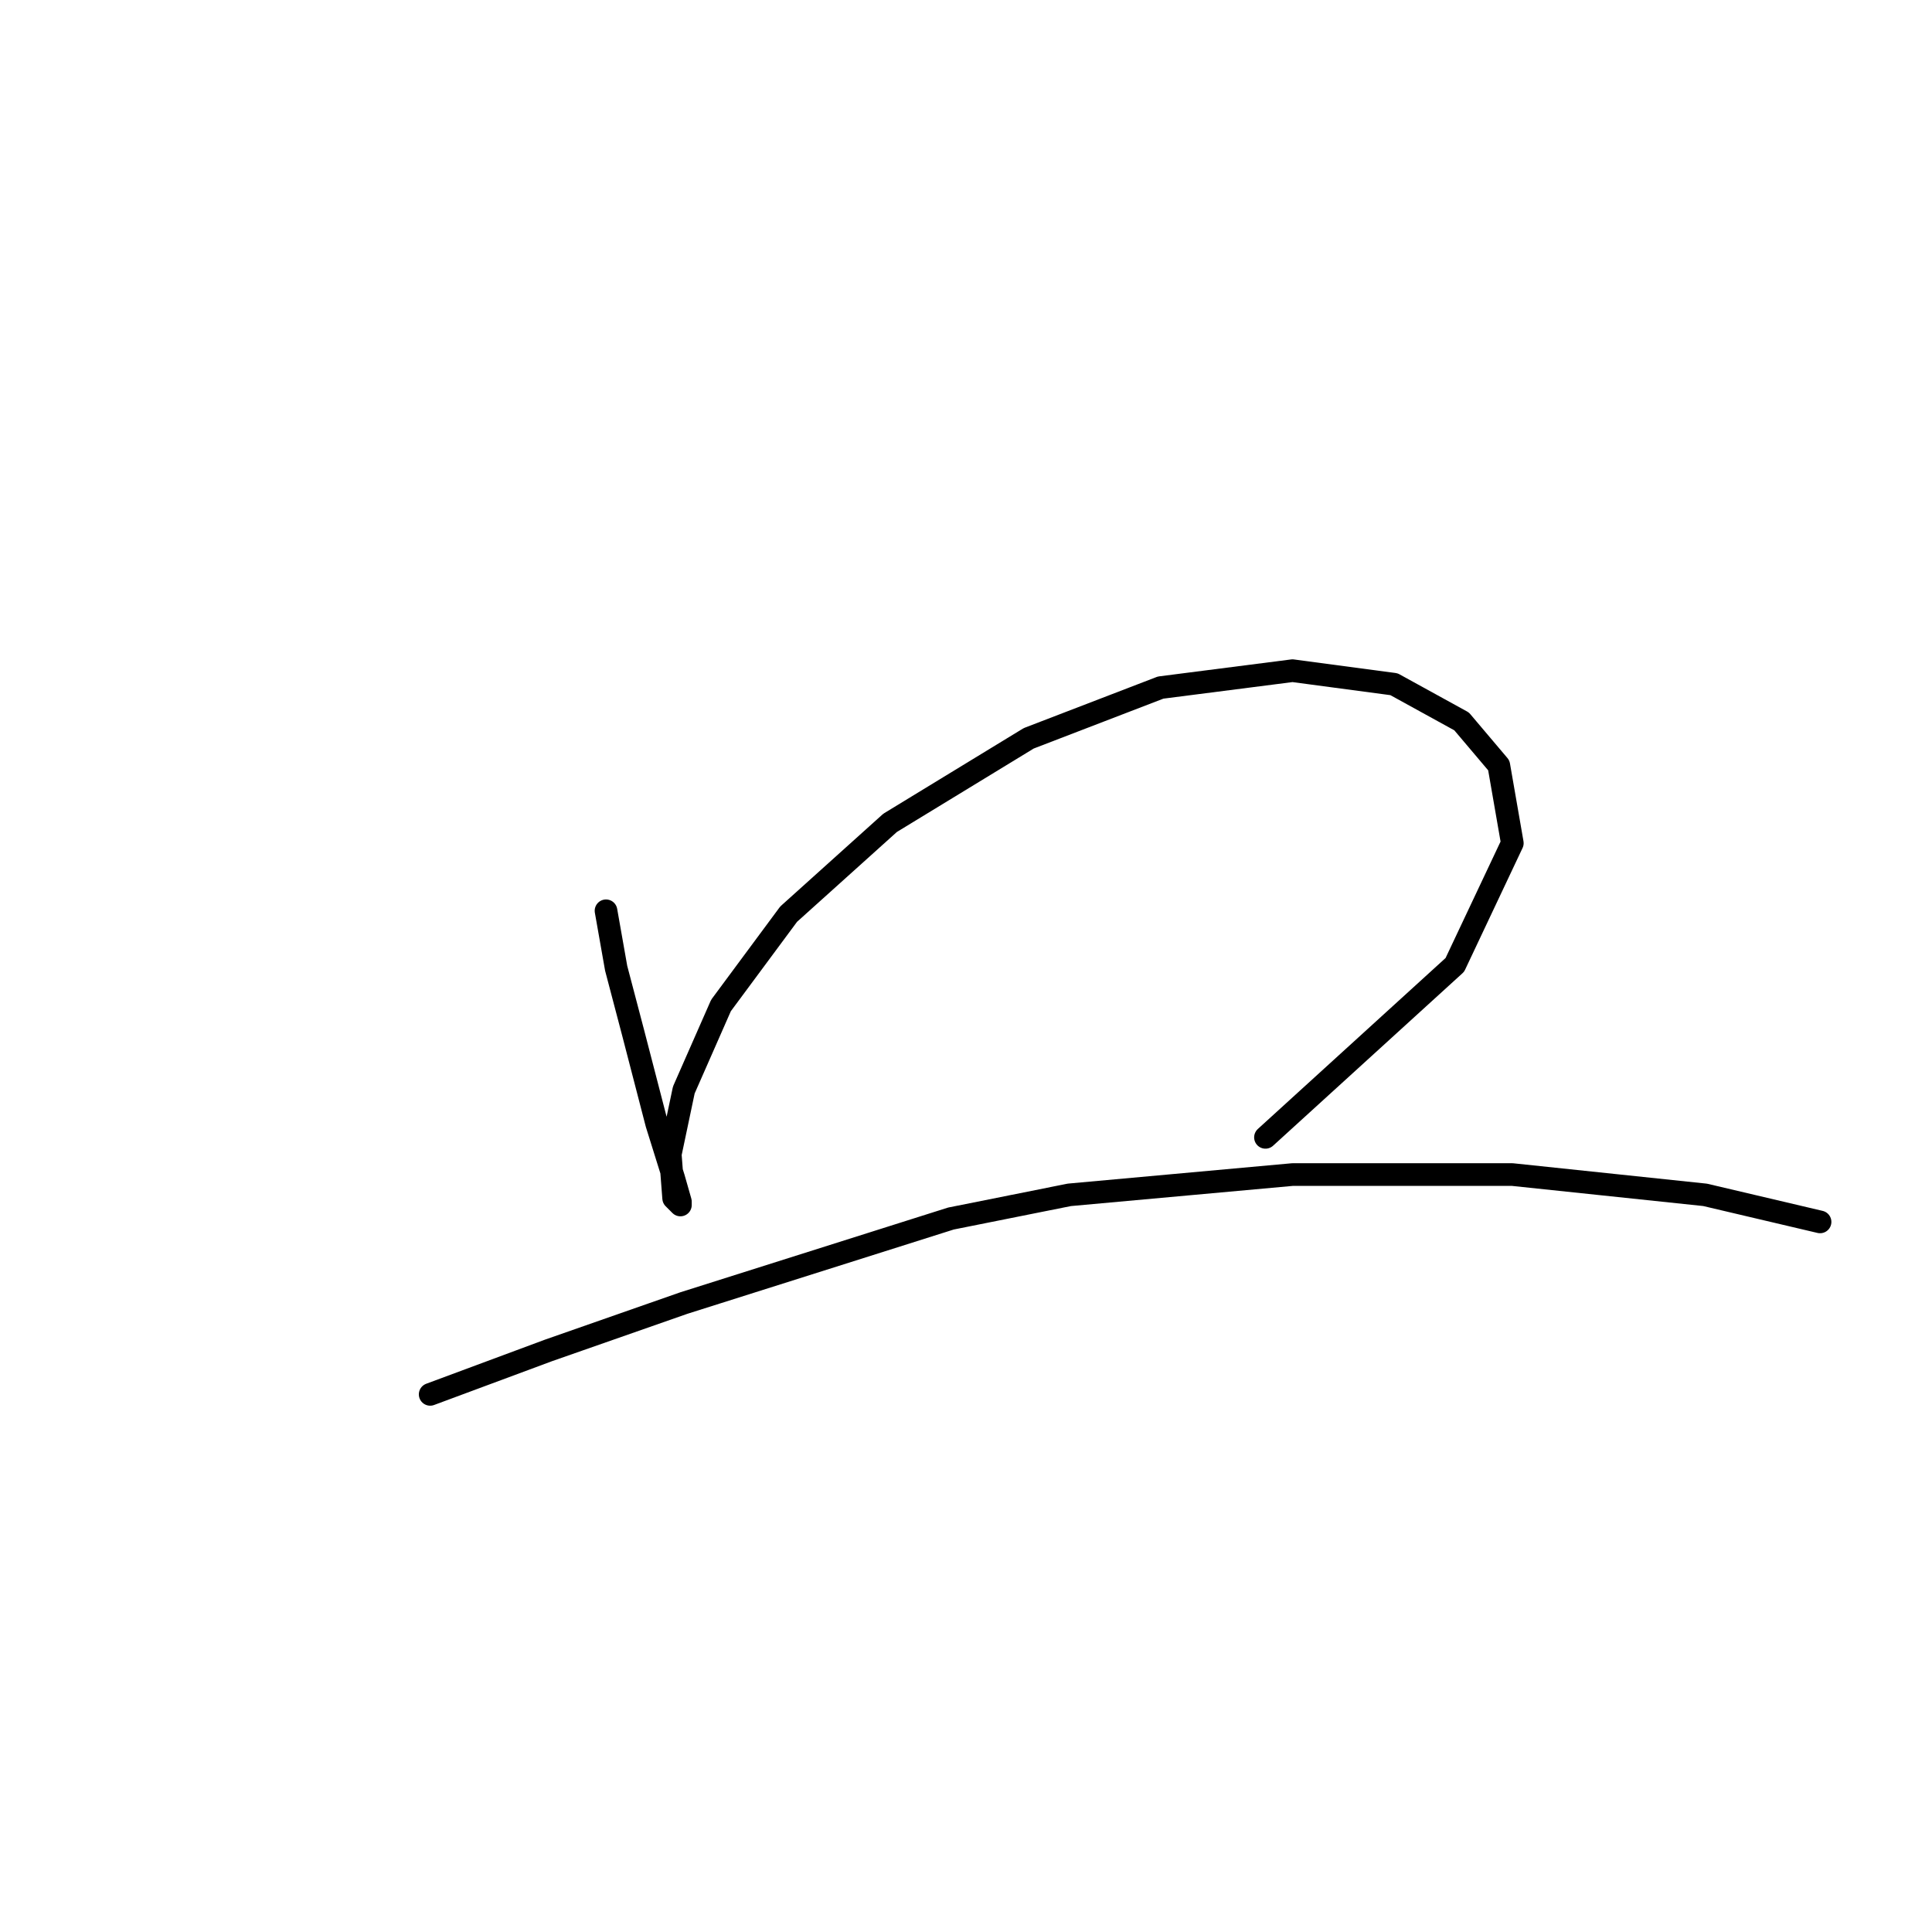 <?xml version="1.0" standalone="no"?>
    <svg width="256" height="256" xmlns="http://www.w3.org/2000/svg" version="1.1">
    <polyline stroke="black" stroke-width="3" stroke-linecap="round" fill="transparent" stroke-linejoin="round" points="80.3 120.683 81.645 128.301 83.885 136.815 87.022 148.914 89.262 156.083 90.158 159.22 90.158 159.668 89.262 158.772 88.814 152.947 90.607 144.433 95.536 133.23 104.498 121.131 117.941 109.033 136.313 97.83 153.789 91.109 171.265 88.868 184.708 90.661 193.67 95.59 198.599 101.415 200.391 111.721 192.774 127.853 167.68 150.706 167.68 150.706 " />
        <polyline stroke="black" stroke-width="3" stroke-linecap="round" fill="transparent" stroke-linejoin="round" points="56.999 184.762 72.683 178.936 90.607 172.663 126.007 161.461 141.69 158.324 171.265 155.635 200.391 155.635 225.933 158.324 241.168 161.909 241.168 161.909 " />
        </svg>